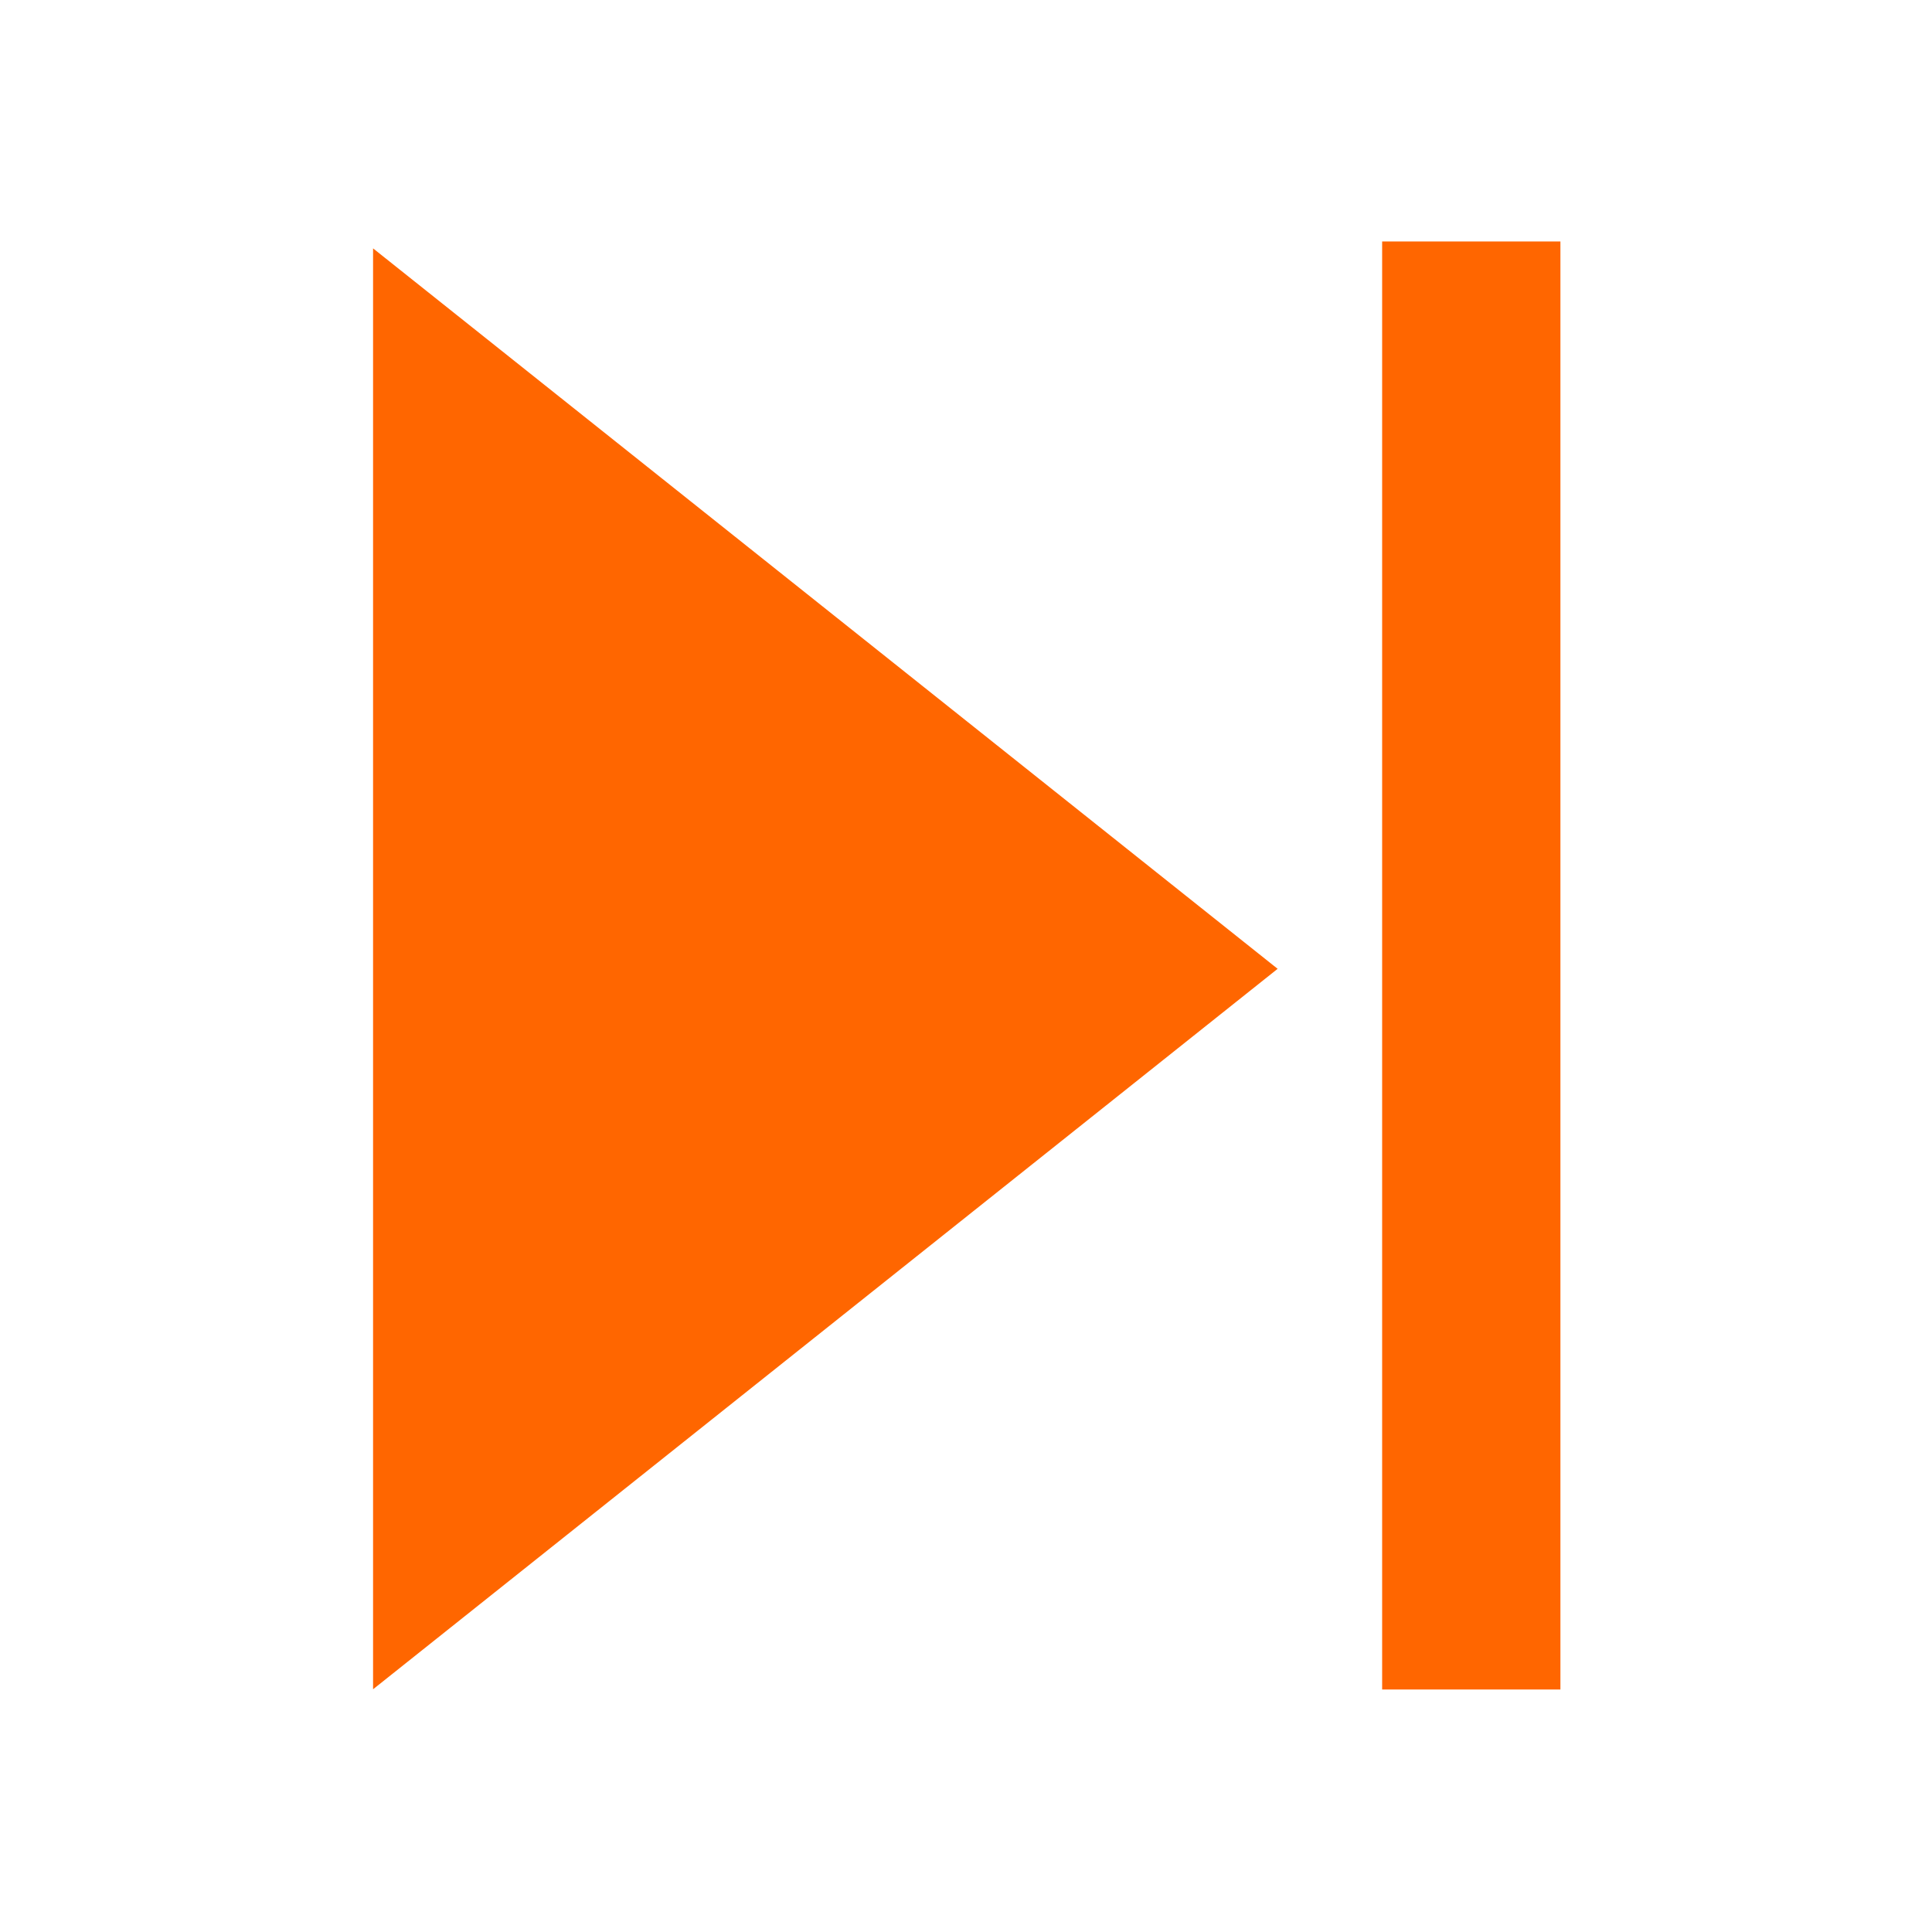 <svg viewBox="0 0 64 64" xmlns="http://www.w3.org/2000/svg"><g fill="#f60" transform="matrix(-3.81 0 0 3.81 64.34 -.04)"><path d="m12.99 8.47-9.04 5.22v-10.44z" transform="matrix(-.87 0 0 1.2 17.08 -1.73)"/><path d="m3.32 2.11h1.55v12.59h-1.55z"/></g></svg>
